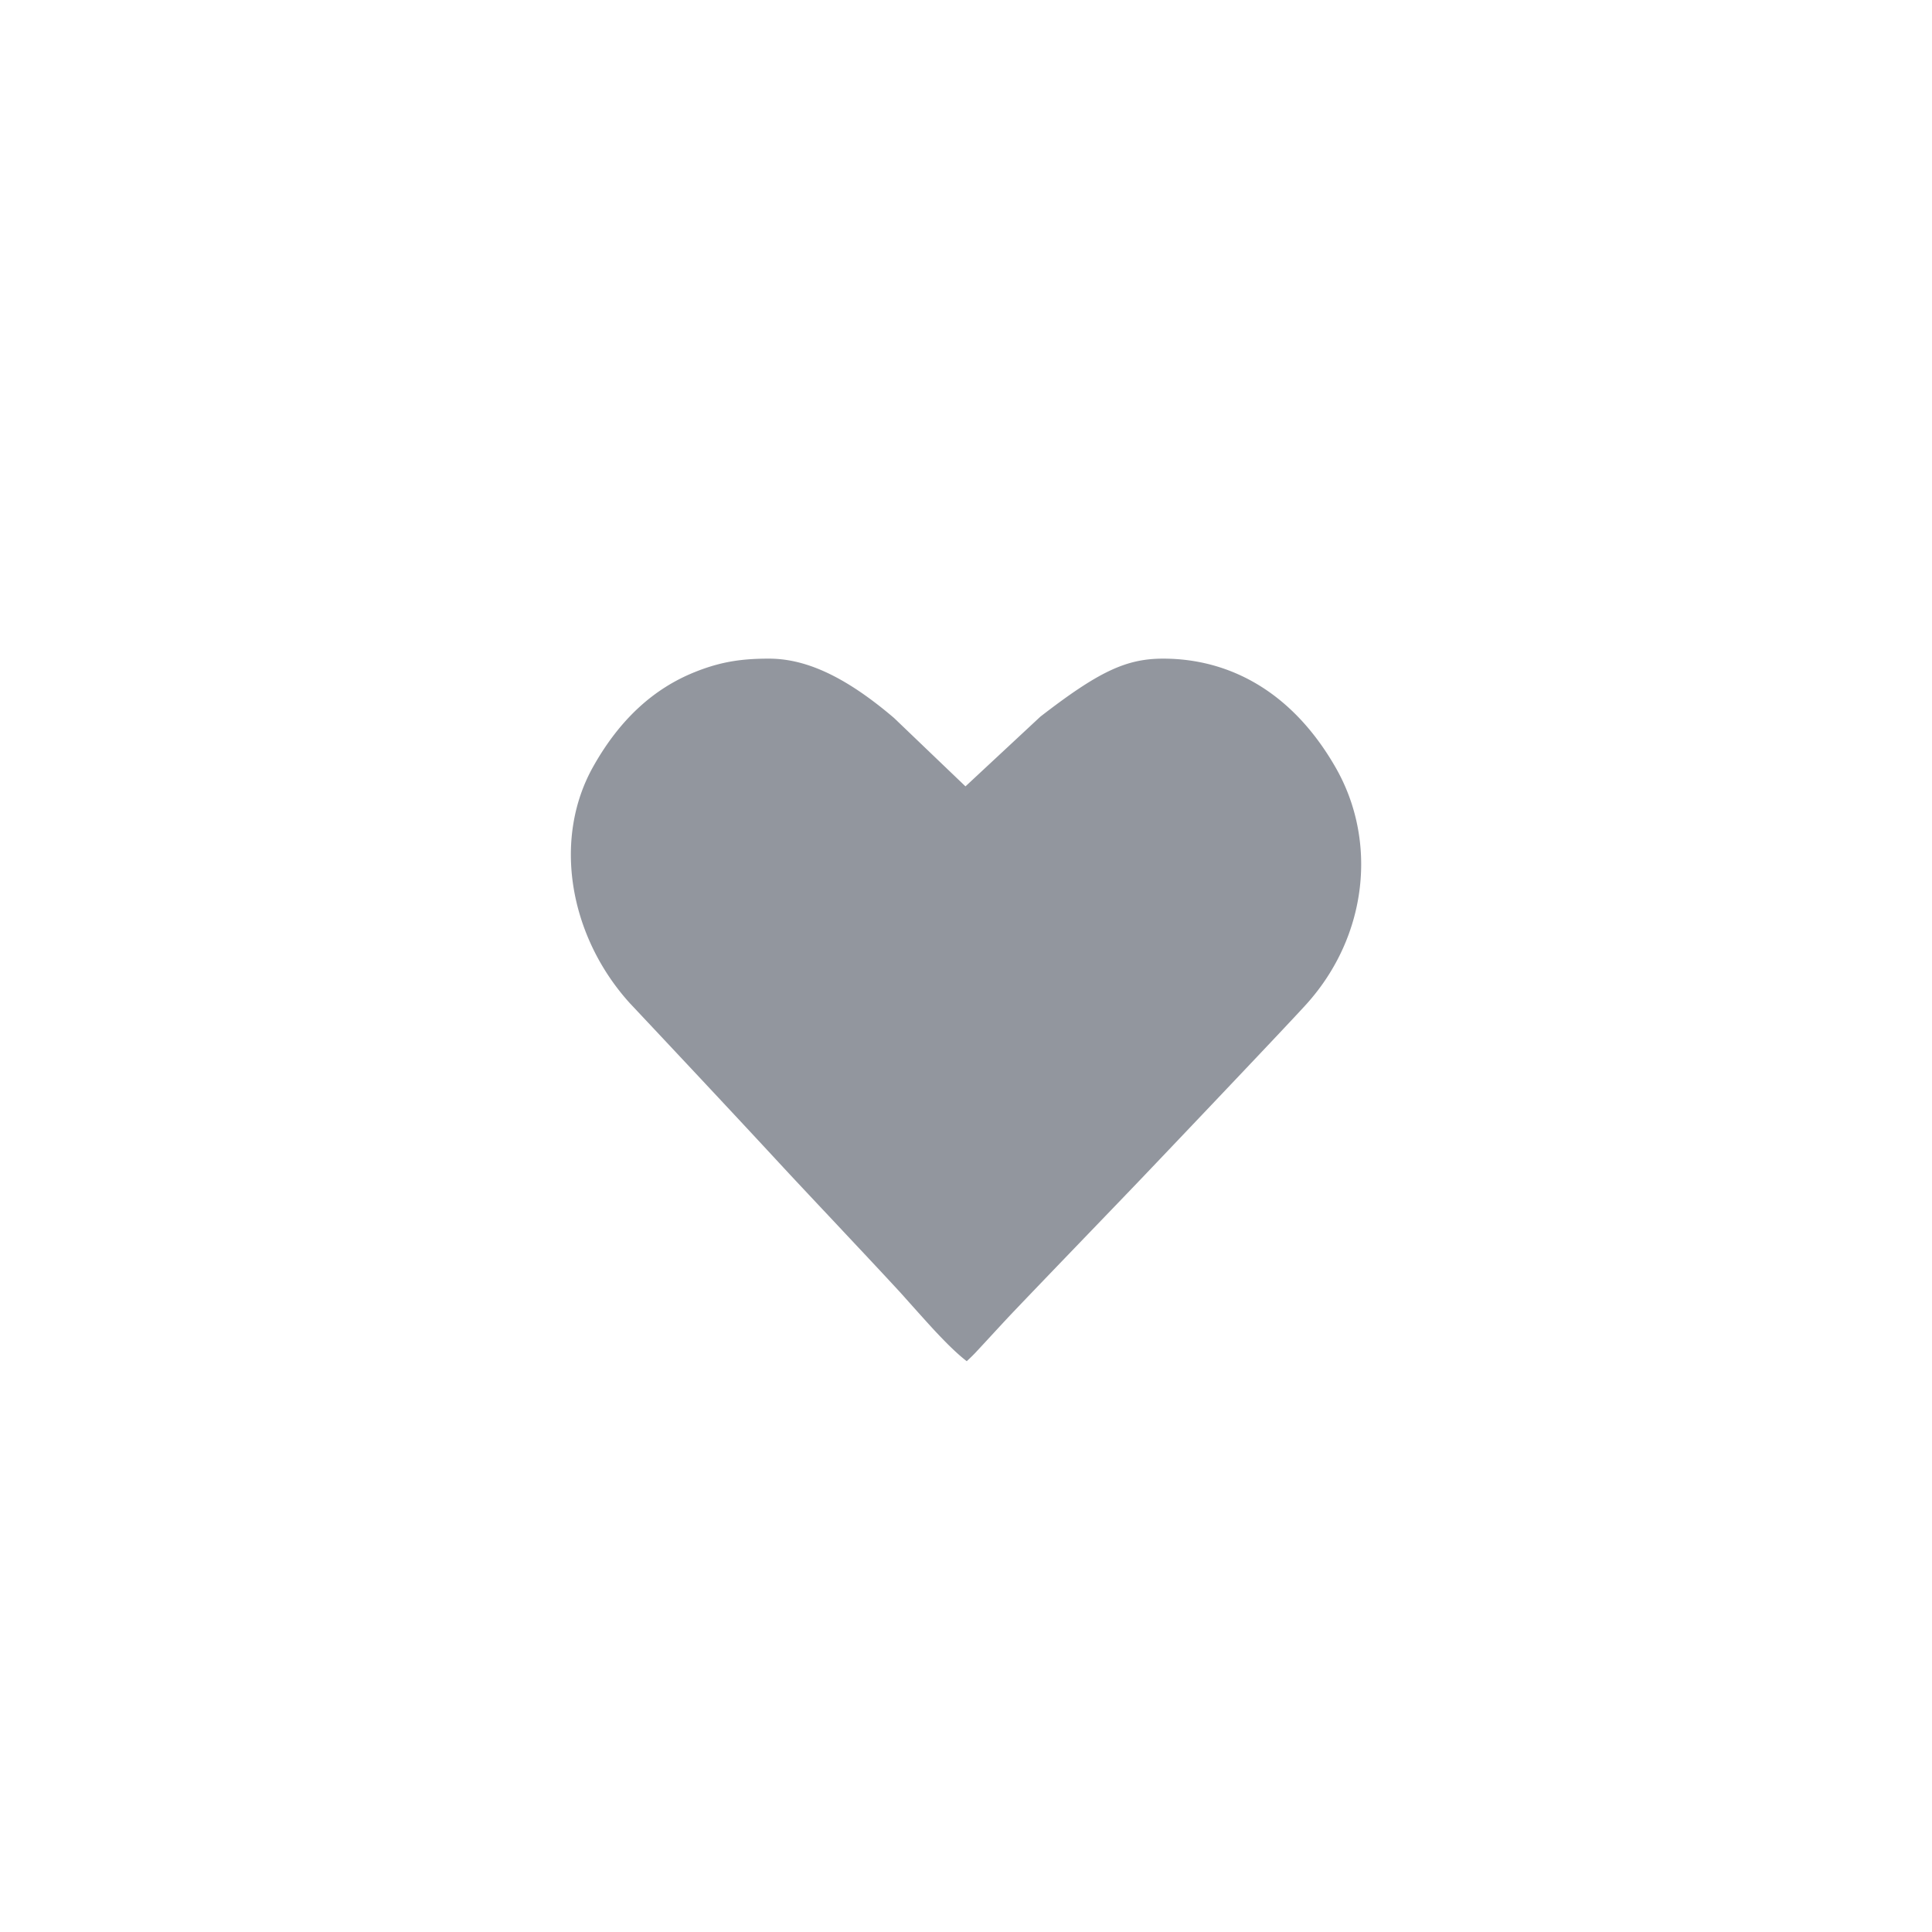 <svg xmlns='http://www.w3.org/2000/svg' width='44' height='44' fill='none'><g filter='url(#a)'><path fill='#fff' fill-rule='evenodd' d='M21.992 14.935c-1.444-1.218-2.877-1.929-4.31-1.929-1.824 0-3.38.58-4.64 1.814a6.74 6.74 0 0 0 0 9.666c.252.246 1.5 1.548 3.397 3.537.754.79 1.56 1.637 2.365 2.484l.779.819.295.31c.062.062.104.106.164.172l.006.007.19.208c.597.643 1.022.96 1.755.977.712 0 1.146-.321 1.753-.977l.19-.207.006-.008c.06-.066.102-.11.135-.142l.128-.13.965-.988 2.365-2.421 3.428-3.507a6.74 6.74 0 0 0-.006-9.66c-1.338-1.31-2.873-1.96-4.68-1.96-1.4 0-2.883.74-4.285 1.935m.076 15.983-.076.082-.076-.082-.18-.2-.015-.019a6 6 0 0 0-.23-.245l-.006-.007-.27-.29-.807-.869-2.473-2.655c-1.992-2.136-3.266-3.494-3.56-3.788a4.66 4.66 0 0 1 0-6.613c.838-.838 1.853-1.226 3.151-1.226.99 0 2.278.775 3.65 2.129l.837.825.824-.839c1.28-1.303 2.639-2.12 3.597-2.12 1.244 0 2.243.432 3.19 1.38a4.66 4.66 0 0 1 0 6.613l-3.585 3.749-2.45 2.565-1.115 1.165a6 6 0 0 0-.211.227l-.018.02z' clip-rule='evenodd'/></g><path fill='#272E3F' fill-rule='evenodd' d='M22.242 30.777c.08-.083.577-.625.758-.817.643-.678 2.656-2.763 2.956-3.079-.357.376 3.39-3.556 3.813-4.03 1.376-1.54 1.609-3.702.646-5.377C29.403 15.712 27.955 15 26.49 15c-.844 0-1.467.294-2.796 1.321l-1.706 1.588-.676-.647-.95-.91C19.183 15.346 18.293 15 17.51 15c-.596 0-1.08.063-1.676.302-.909.362-1.7 1.043-2.327 2.162-.926 1.653-.542 3.86.836 5.382-.017-.018 2.061 2.19 3.396 3.633.338.365.525.564 1.44 1.537l.014.016c.616.655.971 1.035 1.307 1.399.037.04.599.673.796.883q.168.18.316.326.235.231.405.36a4 4 0 0 0 .226-.223' clip-rule='evenodd' opacity='.5'/><defs><filter id='a' width='34' height='32' x='5' y='8' color-interpolation-filters='sRGB' filterUnits='userSpaceOnUse'><feFlood flood-opacity='0' result='BackgroundImageFix'/><feColorMatrix in='SourceAlpha' result='hardAlpha' values='0 0 0 0 0 0 0 0 0 0 0 0 0 0 0 0 0 0 127 0'/><feOffset dy='1'/><feGaussianBlur stdDeviation='.5'/><feColorMatrix values='0 0 0 0 0.273 0 0 0 0 0.273 0 0 0 0 0.273 0 0 0 0.24 0'/><feBlend in2='BackgroundImageFix' result='effect1_dropShadow_1017_21790'/><feColorMatrix in='SourceAlpha' result='hardAlpha' values='0 0 0 0 0 0 0 0 0 0 0 0 0 0 0 0 0 0 127 0'/><feOffset dy='1'/><feGaussianBlur stdDeviation='3'/><feColorMatrix values='0 0 0 0 0.273 0 0 0 0 0.273 0 0 0 0 0.273 0 0 0 0.16 0'/><feBlend in2='effect1_dropShadow_1017_21790' result='effect2_dropShadow_1017_21790'/><feBlend in='SourceGraphic' in2='effect2_dropShadow_1017_21790' result='shape'/></filter></defs></svg>